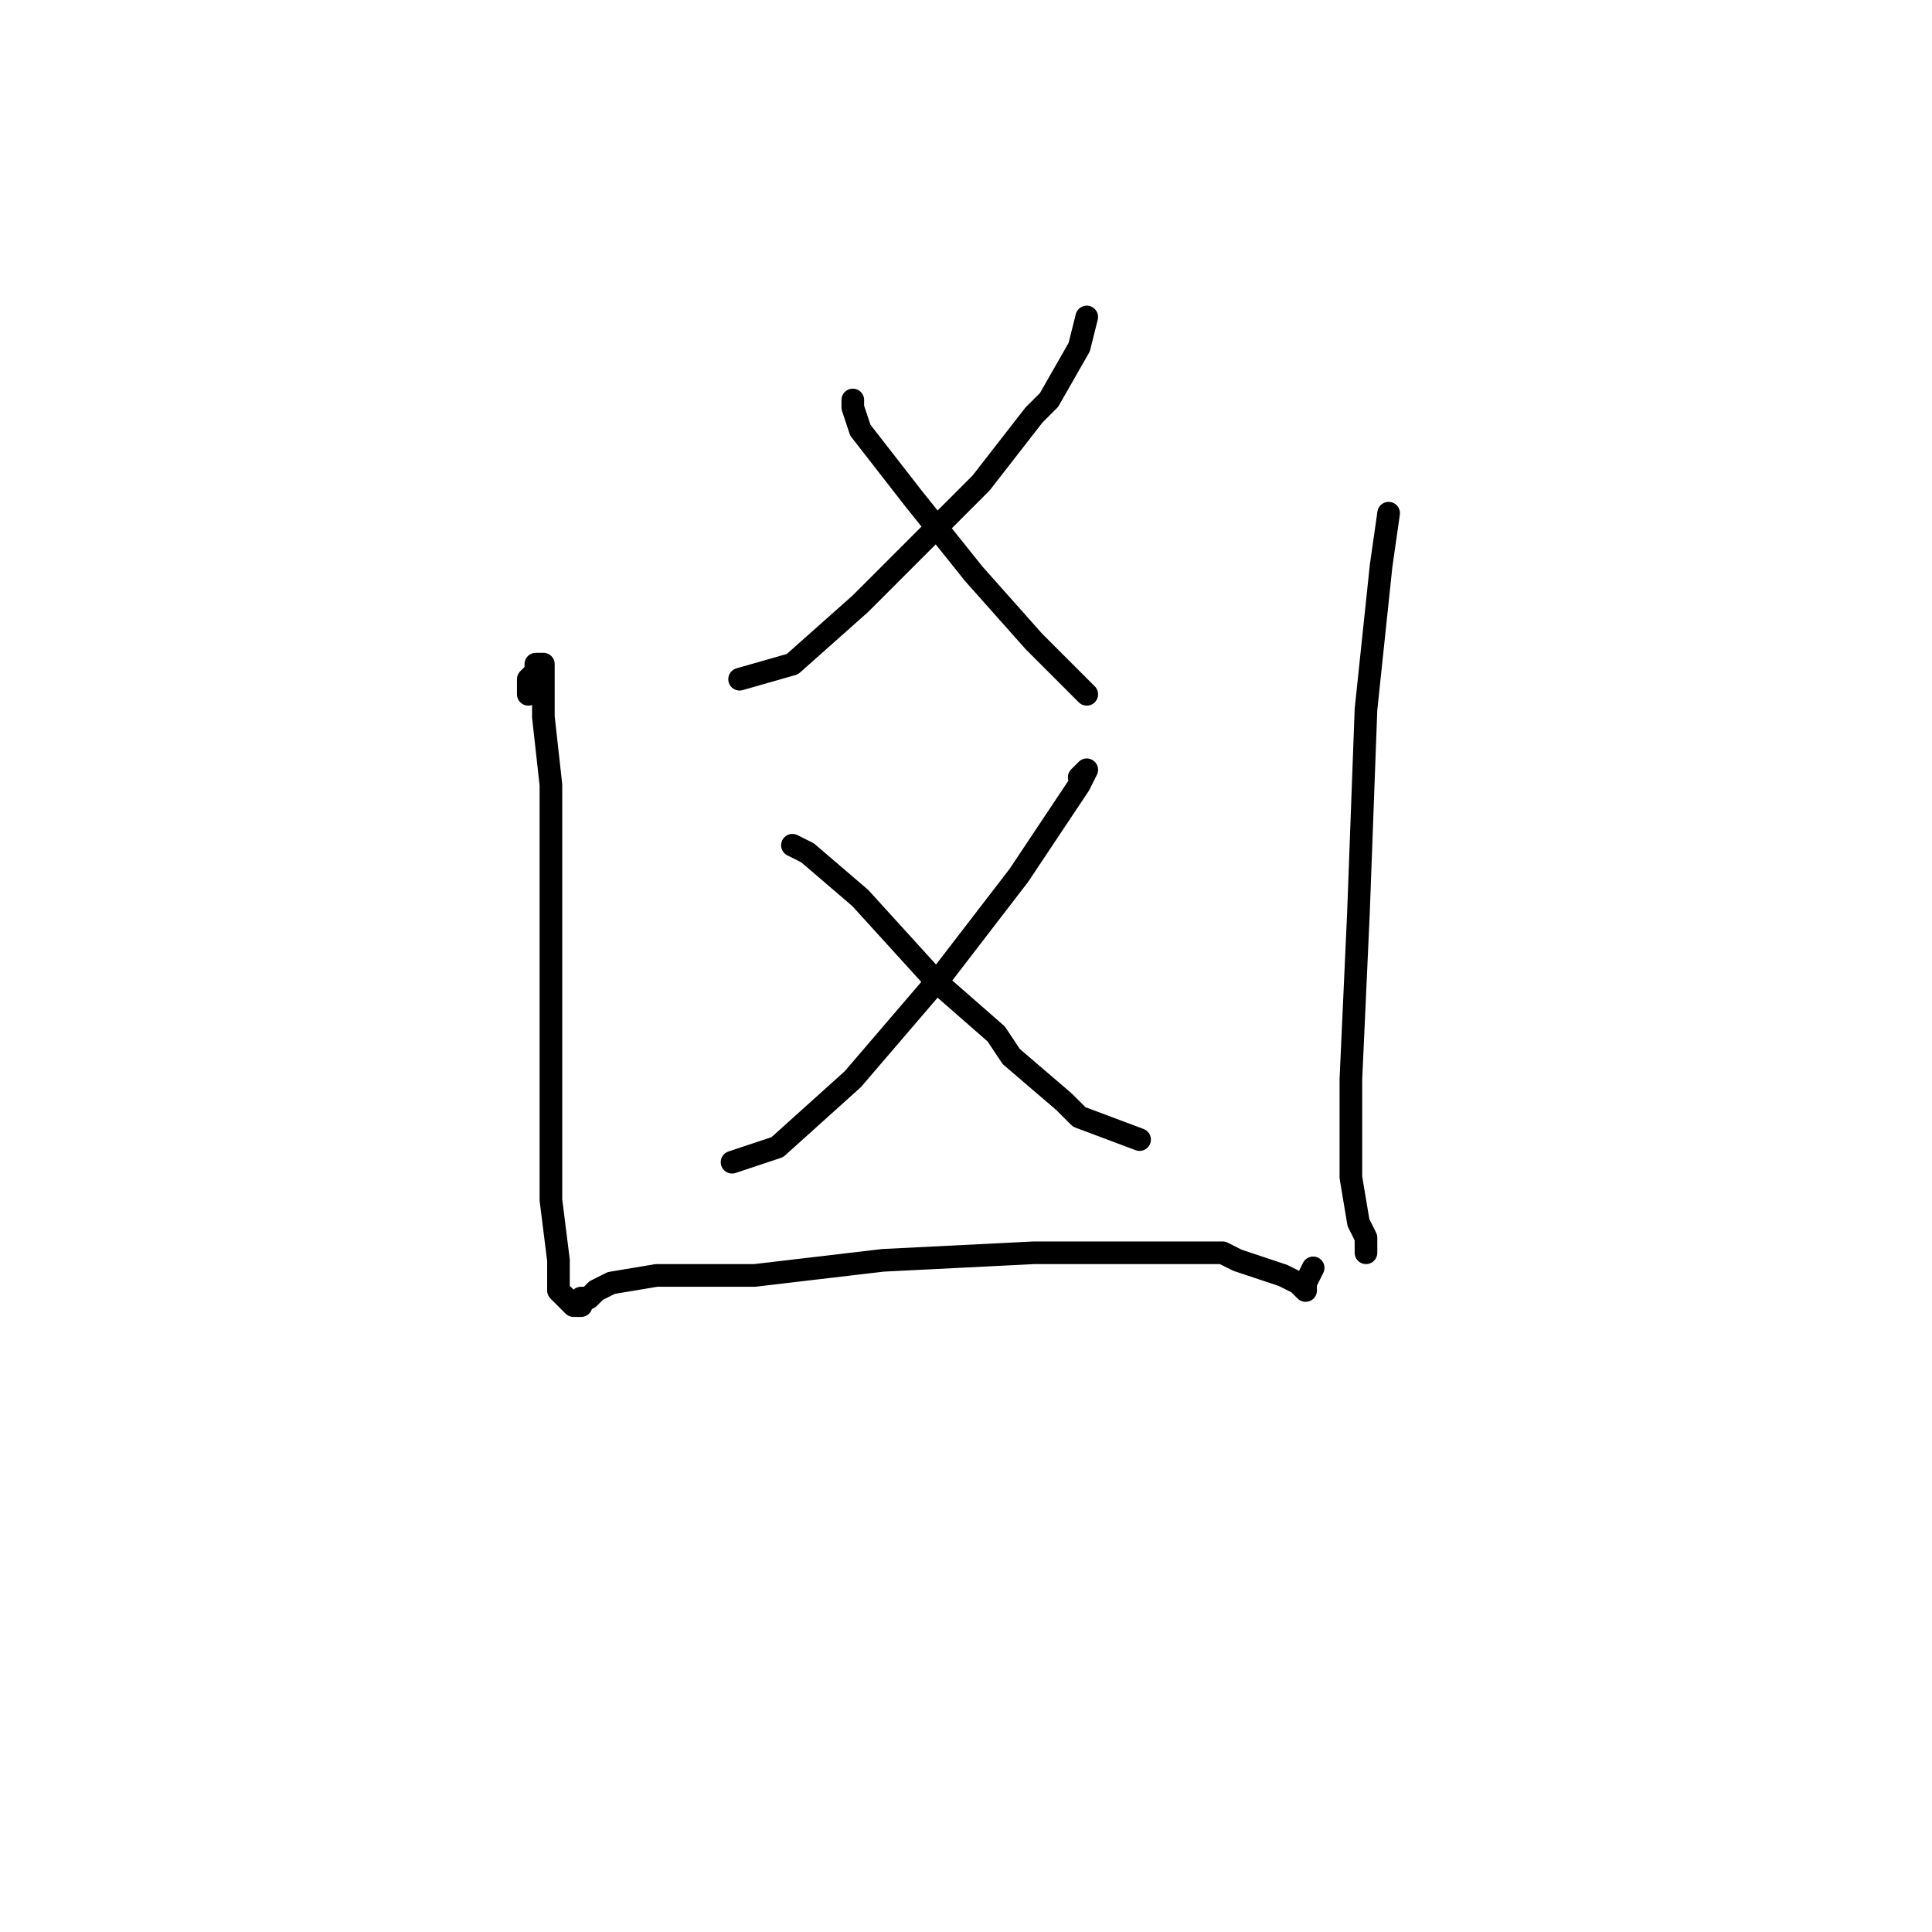 <?xml version="1.0" standalone="no"?>
    <svg width="256" height="256" xmlns="http://www.w3.org/2000/svg" version="1.1">
    <polyline stroke="black" stroke-width="3" stroke-linecap="round" fill="transparent" stroke-linejoin="round" points="144 42 143 46 139 53 137 55 130 64 127 67 114 80 105 88 98 90 98 90 " />
        <polyline stroke="black" stroke-width="3" stroke-linecap="round" fill="transparent" stroke-linejoin="round" points="113 53 113 54 114 57 121 66 129 76 137 85 143 91 144 92 144 92 " />
        <polyline stroke="black" stroke-width="3" stroke-linecap="round" fill="transparent" stroke-linejoin="round" points="143 103 144 102 143 104 135 116 125 129 113 143 103 152 97 154 97 154 " />
        <polyline stroke="black" stroke-width="3" stroke-linecap="round" fill="transparent" stroke-linejoin="round" points="105 112 107 113 114 119 124 130 132 137 134 140 141 146 143 148 151 151 151 151 " />
        <polyline stroke="black" stroke-width="3" stroke-linecap="round" fill="transparent" stroke-linejoin="round" points="70 92 70 90 71 89 71 88 72 88 72 89 72 93 72 95 73 104 73 108 73 127 73 145 73 159 74 167 74 171 75 172 76 173 77 173 77 172 78 172 79 171 81 170 87 169 100 169 117 167 137 166 150 166 153 166 162 166 164 167 170 169 172 170 173 171 173 170 174 168 174 168 " />
        <polyline stroke="black" stroke-width="3" stroke-linecap="round" fill="transparent" stroke-linejoin="round" points="184 68 183 75 181 94 180 121 179 143 179 154 179 156 180 162 181 164 181 166 181 166 " />
        </svg>